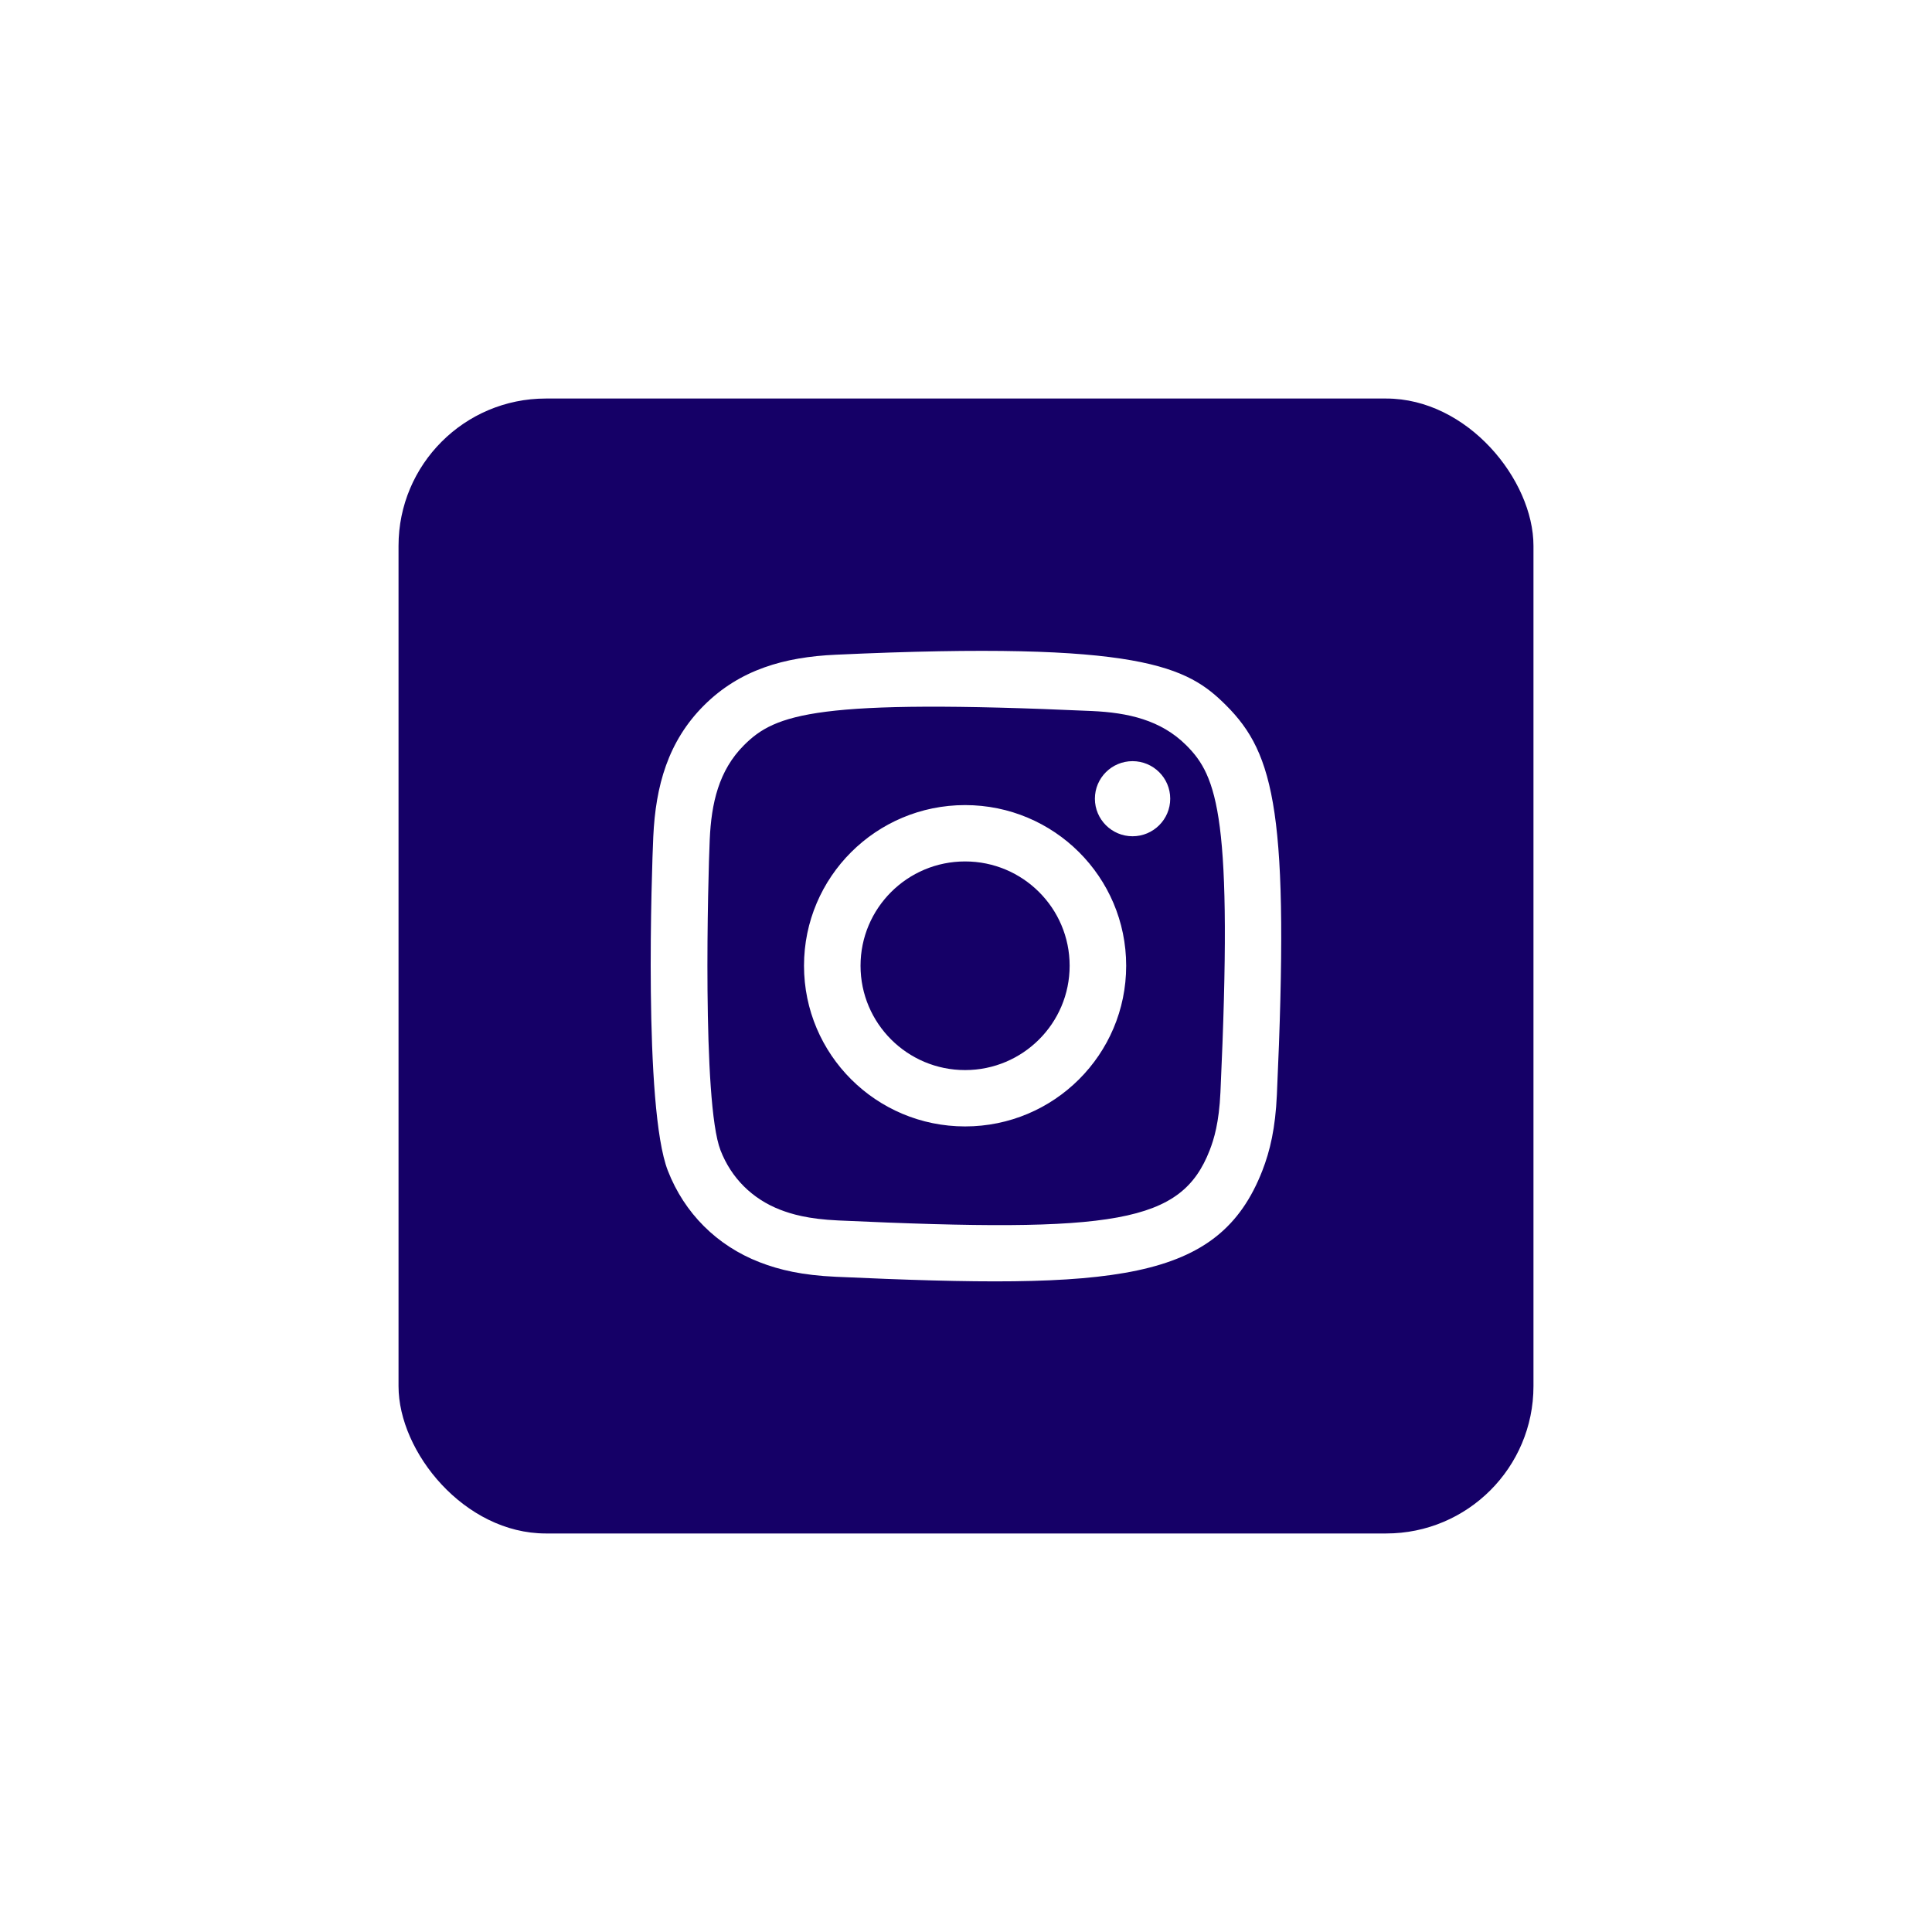 <svg width="223" height="223" viewBox="0 0 223 223" fill="none" xmlns="http://www.w3.org/2000/svg">
<g filter="url(#filter0_d_325_19)">
<rect x="46" y="46" width="131" height="131" rx="17" fill="#150067"/>
</g>
<path fill-rule="evenodd" clip-rule="evenodd" d="M96.466 75.571C90.543 75.838 85.408 77.286 81.263 81.415C77.102 85.565 75.672 90.719 75.404 96.582C75.237 100.24 74.263 127.882 77.088 135.131C78.992 140.021 82.743 143.782 87.679 145.692C89.981 146.588 92.61 147.194 96.466 147.371C128.71 148.831 140.662 148.036 145.702 135.131C146.597 132.834 147.212 130.207 147.383 126.361C148.856 94.034 147.144 87.028 141.524 81.415C137.067 76.969 131.824 73.942 96.466 75.571ZM96.763 140.87C93.233 140.711 91.318 140.123 90.039 139.628C86.824 138.378 84.409 135.973 83.167 132.777C81.016 127.269 81.73 101.108 81.922 96.875C82.11 92.728 82.95 88.939 85.876 86.013C89.496 82.401 94.174 80.631 126.027 82.069C130.184 82.256 133.982 83.095 136.915 86.013C140.536 89.625 142.332 94.339 140.869 126.069C140.709 129.591 140.119 131.502 139.623 132.777C136.346 141.174 128.808 142.34 96.763 140.87ZM126.378 92.189C126.378 94.58 128.323 96.525 130.723 96.525C133.124 96.525 135.072 94.58 135.072 92.189C135.072 89.798 133.124 87.856 130.723 87.856C128.323 87.856 126.378 89.798 126.378 92.189ZM92.802 111.469C92.802 121.713 101.126 130.017 111.395 130.017C121.664 130.017 129.988 121.713 129.988 111.469C129.988 101.226 121.664 92.927 111.395 92.927C101.126 92.927 92.802 101.226 92.802 111.469ZM99.327 111.469C99.327 104.824 104.729 99.431 111.395 99.431C118.061 99.431 123.463 104.824 123.463 111.469C123.463 118.119 118.061 123.513 111.395 123.513C104.729 123.513 99.327 118.119 99.327 111.469Z" fill="white"/>
<defs>
<filter id="filter0_d_325_19" x="0" y="0" width="223" height="223" filterUnits="userSpaceOnUse" color-interpolation-filters="sRGB">
<feFlood flood-opacity="0" result="BackgroundImageFix"/>
<feColorMatrix in="SourceAlpha" type="matrix" values="0 0 0 0 0 0 0 0 0 0 0 0 0 0 0 0 0 0 127 0" result="hardAlpha"/>
<feMorphology radius="3" operator="dilate" in="SourceAlpha" result="effect1_dropShadow_325_19"/>
<feOffset/>
<feGaussianBlur stdDeviation="21.5"/>
<feComposite in2="hardAlpha" operator="out"/>
<feColorMatrix type="matrix" values="0 0 0 0 1 0 0 0 0 1 0 0 0 0 1 0 0 0 0.11 0"/>
<feBlend mode="normal" in2="BackgroundImageFix" result="effect1_dropShadow_325_19"/>
<feBlend mode="normal" in="SourceGraphic" in2="effect1_dropShadow_325_19" result="shape"/>
</filter>
</defs>
</svg>
